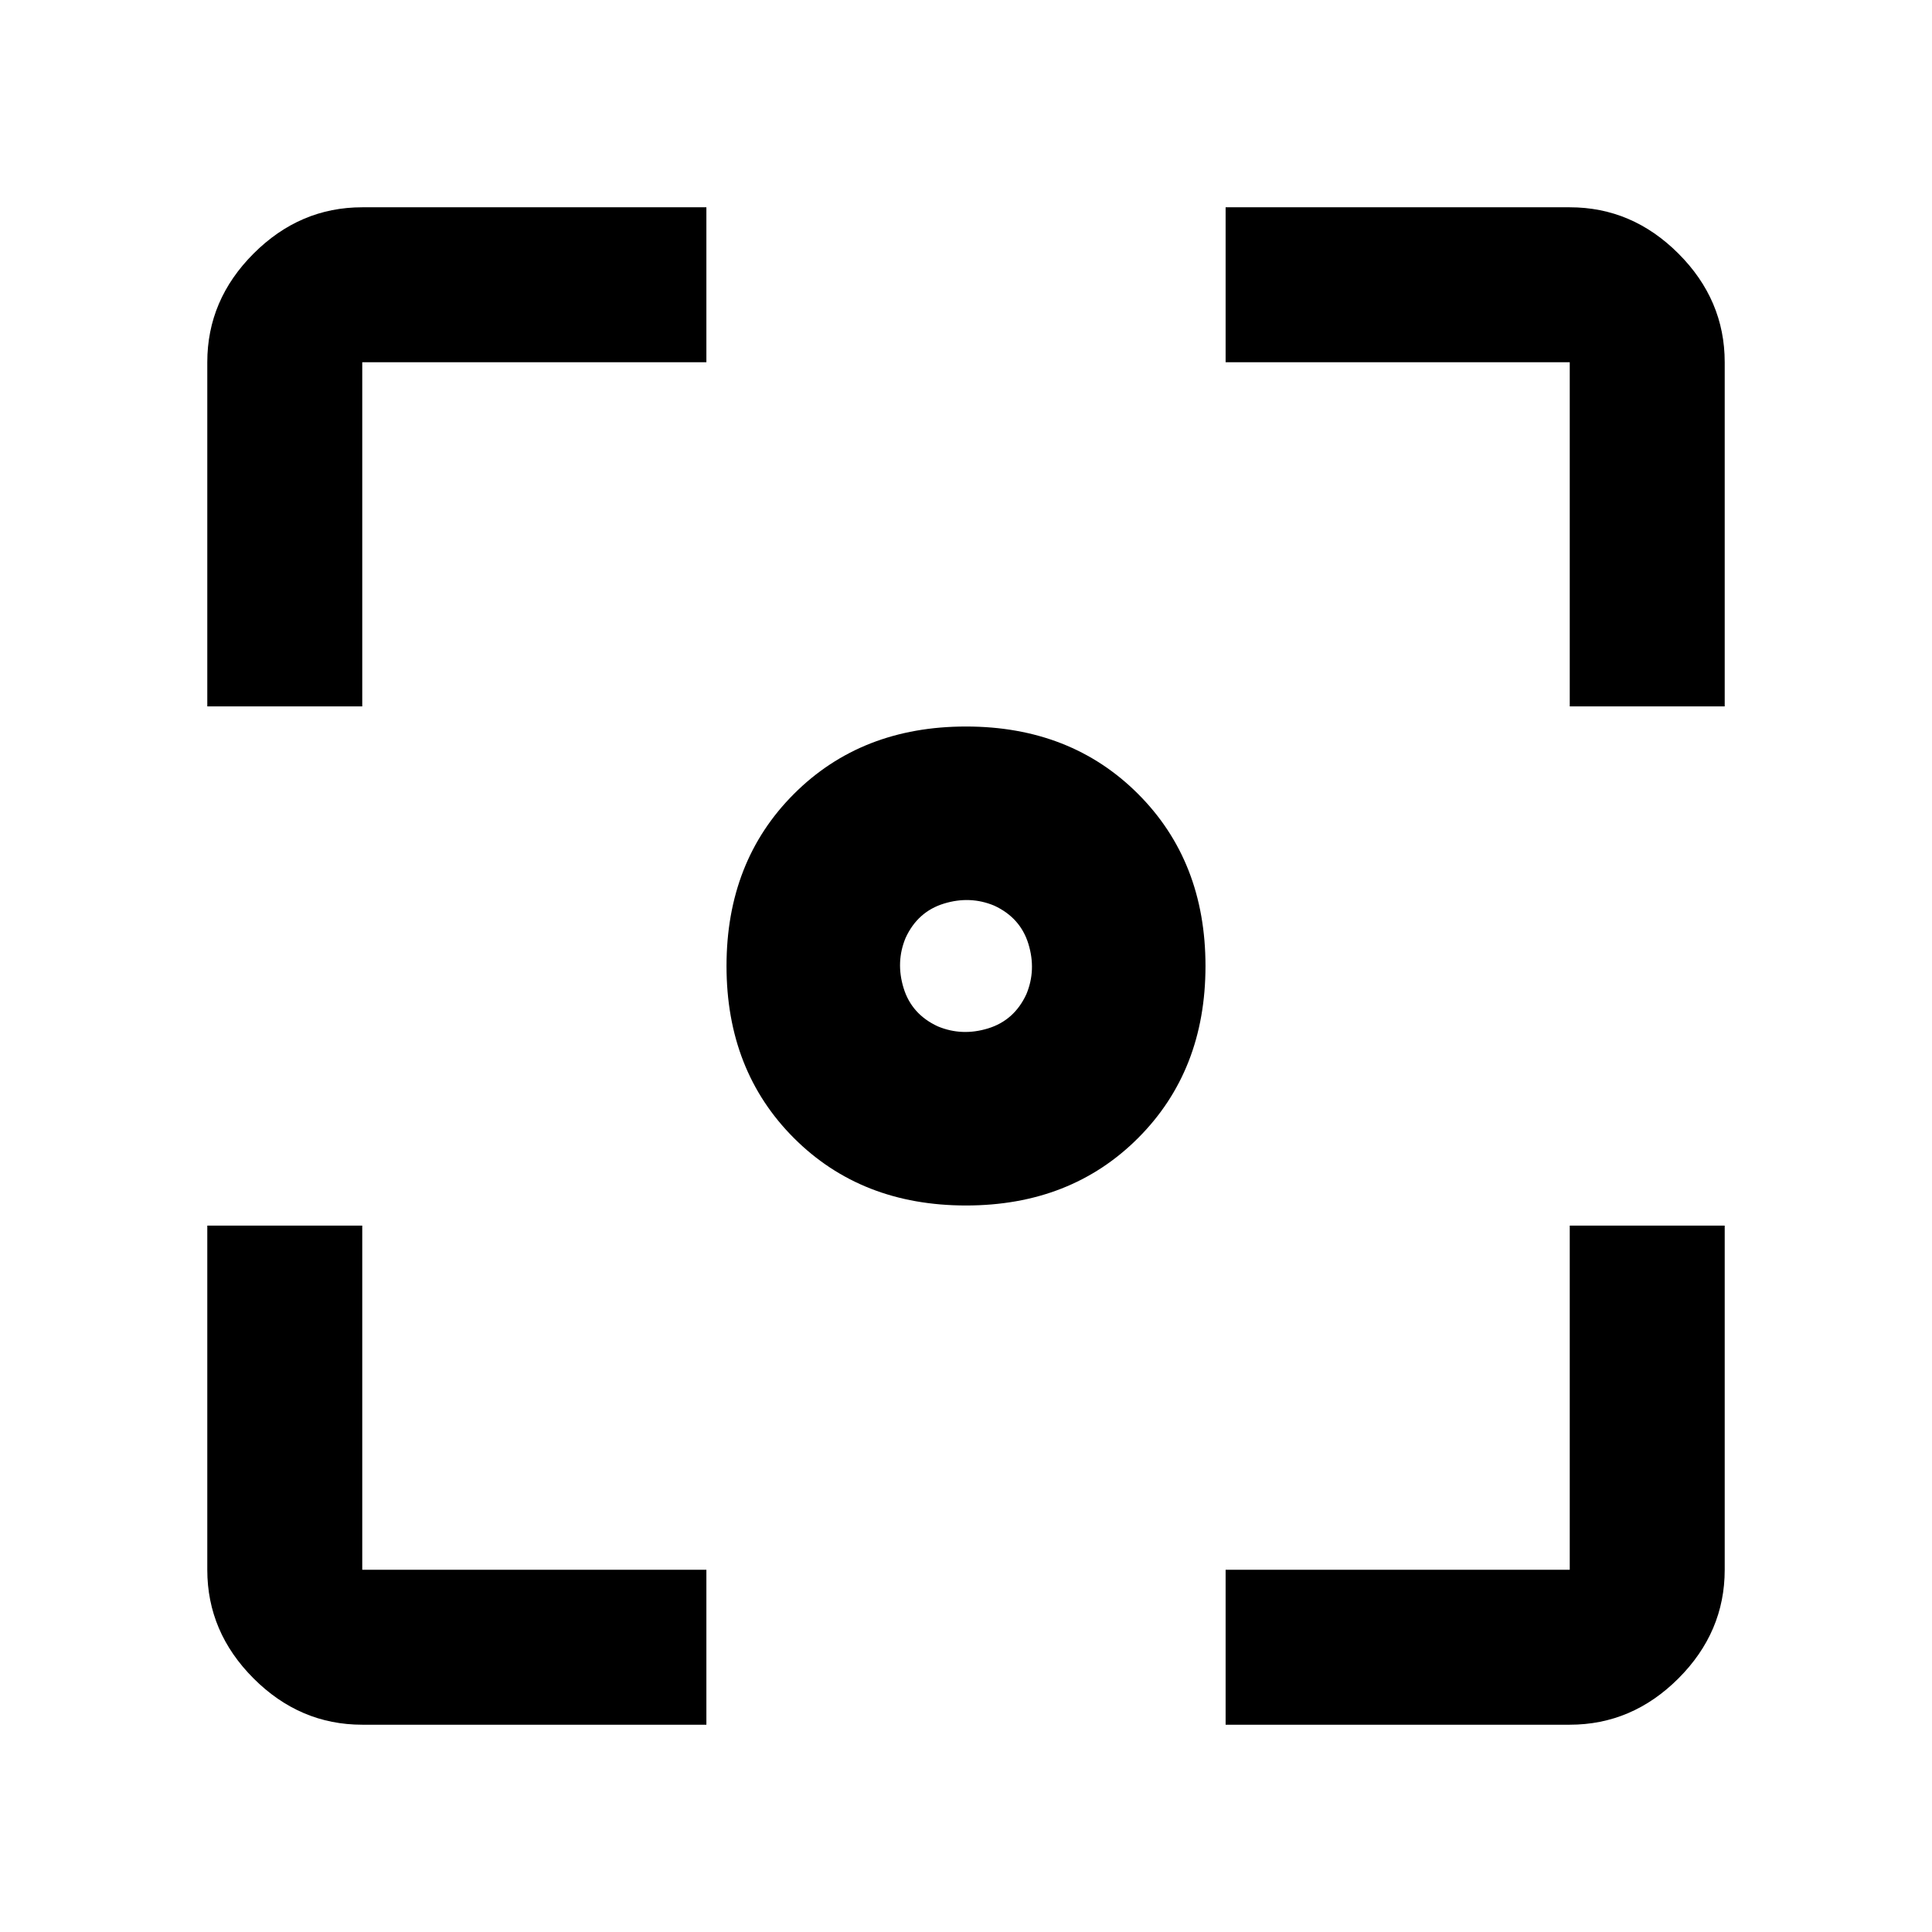 <svg xmlns="http://www.w3.org/2000/svg" height="48" width="48"><path d="M24 29.95q-2.6 0-4.275-1.675Q18.05 26.6 18.05 24q0-2.6 1.675-4.275Q21.4 18.05 24 18.05q2.6 0 4.275 1.675Q29.95 21.4 29.95 24q0 2.6-1.675 4.275Q26.6 29.95 24 29.95ZM5.15 17.55V9q0-1.55 1.15-2.7Q7.45 5.15 9 5.15h8.55V9H9v8.55Zm12.4 25.3H9q-1.55 0-2.7-1.15-1.15-1.15-1.15-2.7v-8.55H9V39h8.55Zm12.9 0V39H39v-8.55h3.85V39q0 1.55-1.15 2.7-1.15 1.15-2.7 1.15ZM39 17.55V9h-8.55V5.15H39q1.55 0 2.7 1.15 1.15 1.15 1.15 2.7v8.55ZM23.3 25.5q.6.25 1.25.05t.95-.85q.25-.6.05-1.25t-.85-.95q-.6-.25-1.25-.05t-.95.85q-.25.6-.05 1.25t.85.95Z"/></svg>